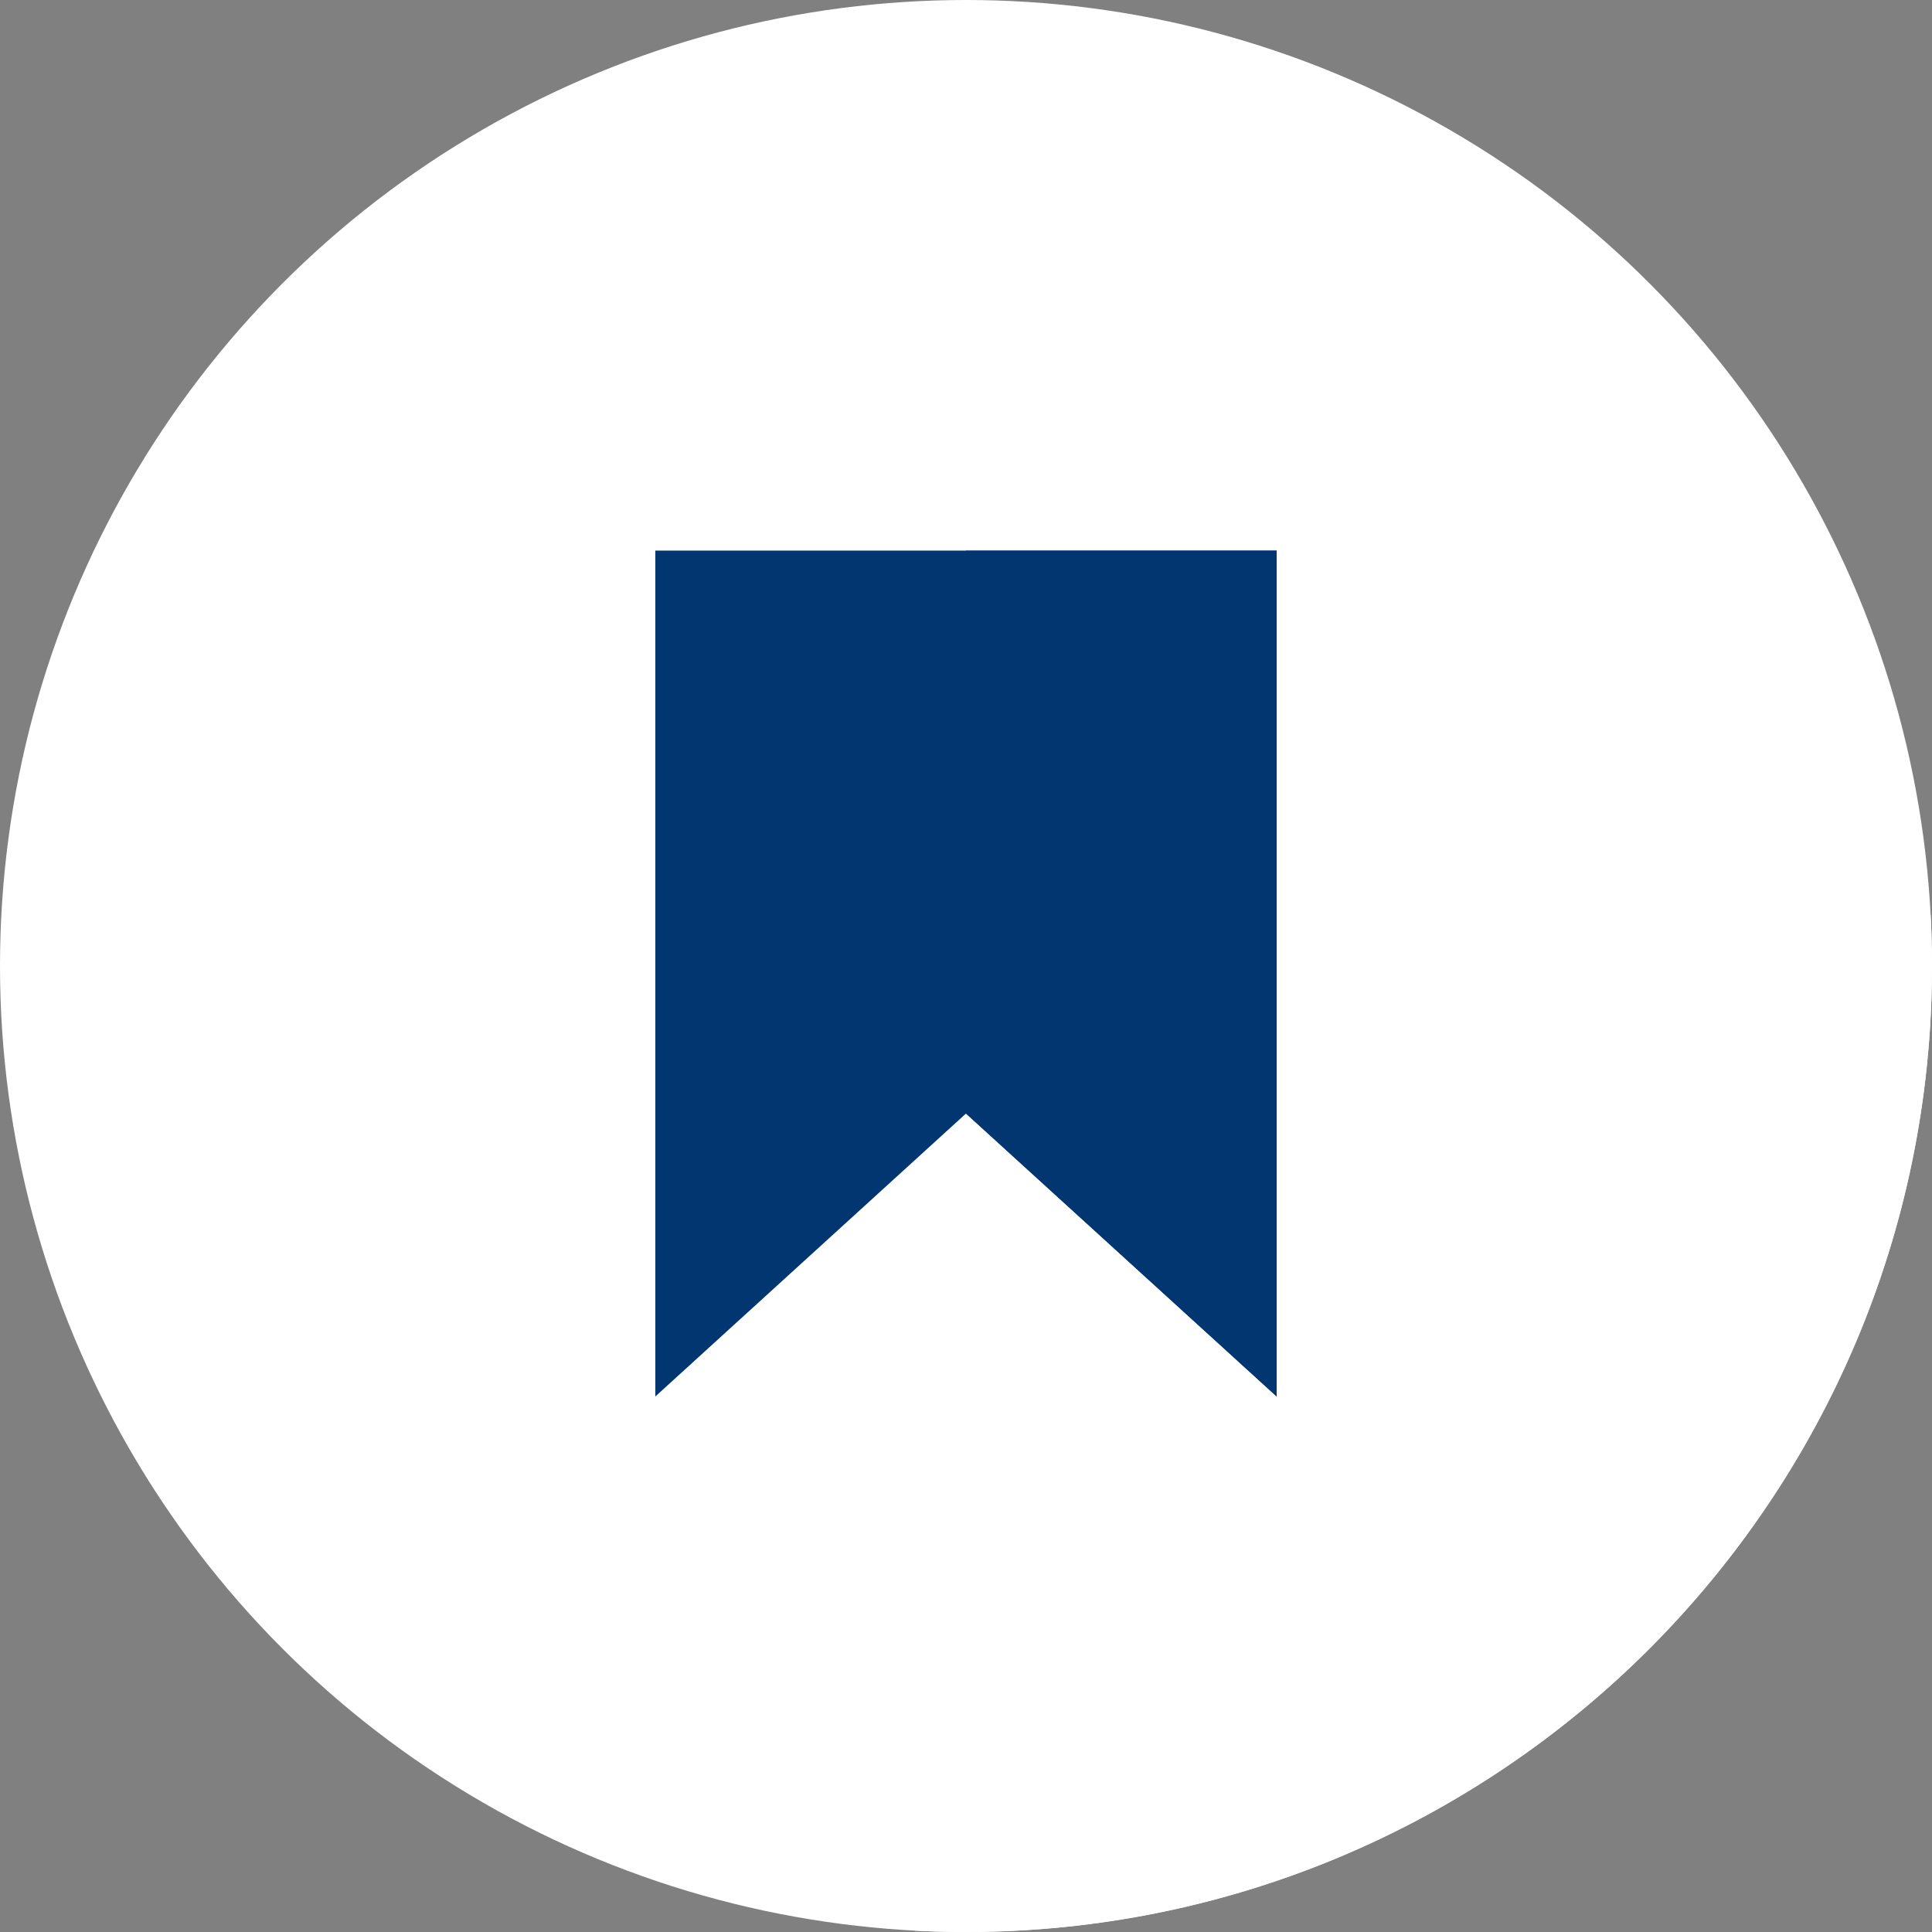 <?xml version="1.0"?>
<svg xmlns="http://www.w3.org/2000/svg" id="Layer_1" enable-background="new 0 0 512 512" height="512px" viewBox="0 0 512 512" width="512px" class=""><rect x="0" y="0" width="512" height="512" fill="#808080" stroke="none"/><g><g><g id="XMLID_10_"><g><g id="XMLID_1060_"><g id="XMLID_1061_"><g id="XMLID_1062_"><g id="XMLID_1063_"><g id="XMLID_1064_"><g id="XMLID_1065_"><g id="XMLID_1066_"><g id="XMLID_1067_"><g id="XMLID_1121_"><g id="XMLID_1139_"><g id="XMLID_1144_"><g id="XMLID_1159_"><g id="XMLID_1160_"><g id="XMLID_1161_"><circle cx="256" cy="256" fill="#5eefee" r="256" data-original="#5EEFEE" class="" style="fill:#FFFFFF" data-old_color="#5eefee"/></g></g></g></g></g></g></g></g></g></g></g></g></g></g></g></g><path d="m512 256c0-4.545-.123-9.061-.357-13.548l-118.221-118.221-269.191 269.191 118.221 118.221c4.487.234 9.003.357 13.548.357 141.385 0 256-114.615 256-256z" fill="#54c9fc" data-original="#54C9FC" class="" style="fill:#FFFFFF" data-old_color="#54c9fc"/><g><circle cx="256" cy="256" fill="#238cf8" r="190.395" data-original="#238CF8" class="" style="fill:#FFFFFF" data-old_color="#238cf8"/><path d="m446.39 256c0 105.15-85.24 190.39-190.39 190.39v-380.78c105.15 0 190.39 85.24 190.39 190.39z" fill="#0768dd" data-original="#0768DD" class="" style="fill:#FFFFFF" data-old_color="#0768dd"/><path d="m173.667 145.917v224.166l82.333-74.988 82.333 74.988v-224.166z" fill="#fedd55" data-original="#FEDD55" class="" style="fill:#023671" data-old_color="#fedd55"/><path d="m338.33 145.92v224.16l-82.33-74.98v-149.18z" fill="#fdb556" data-original="#FDB556" class="active-path" style="fill:#023671" data-old_color="#fdb556"/></g></g></g> </svg>
